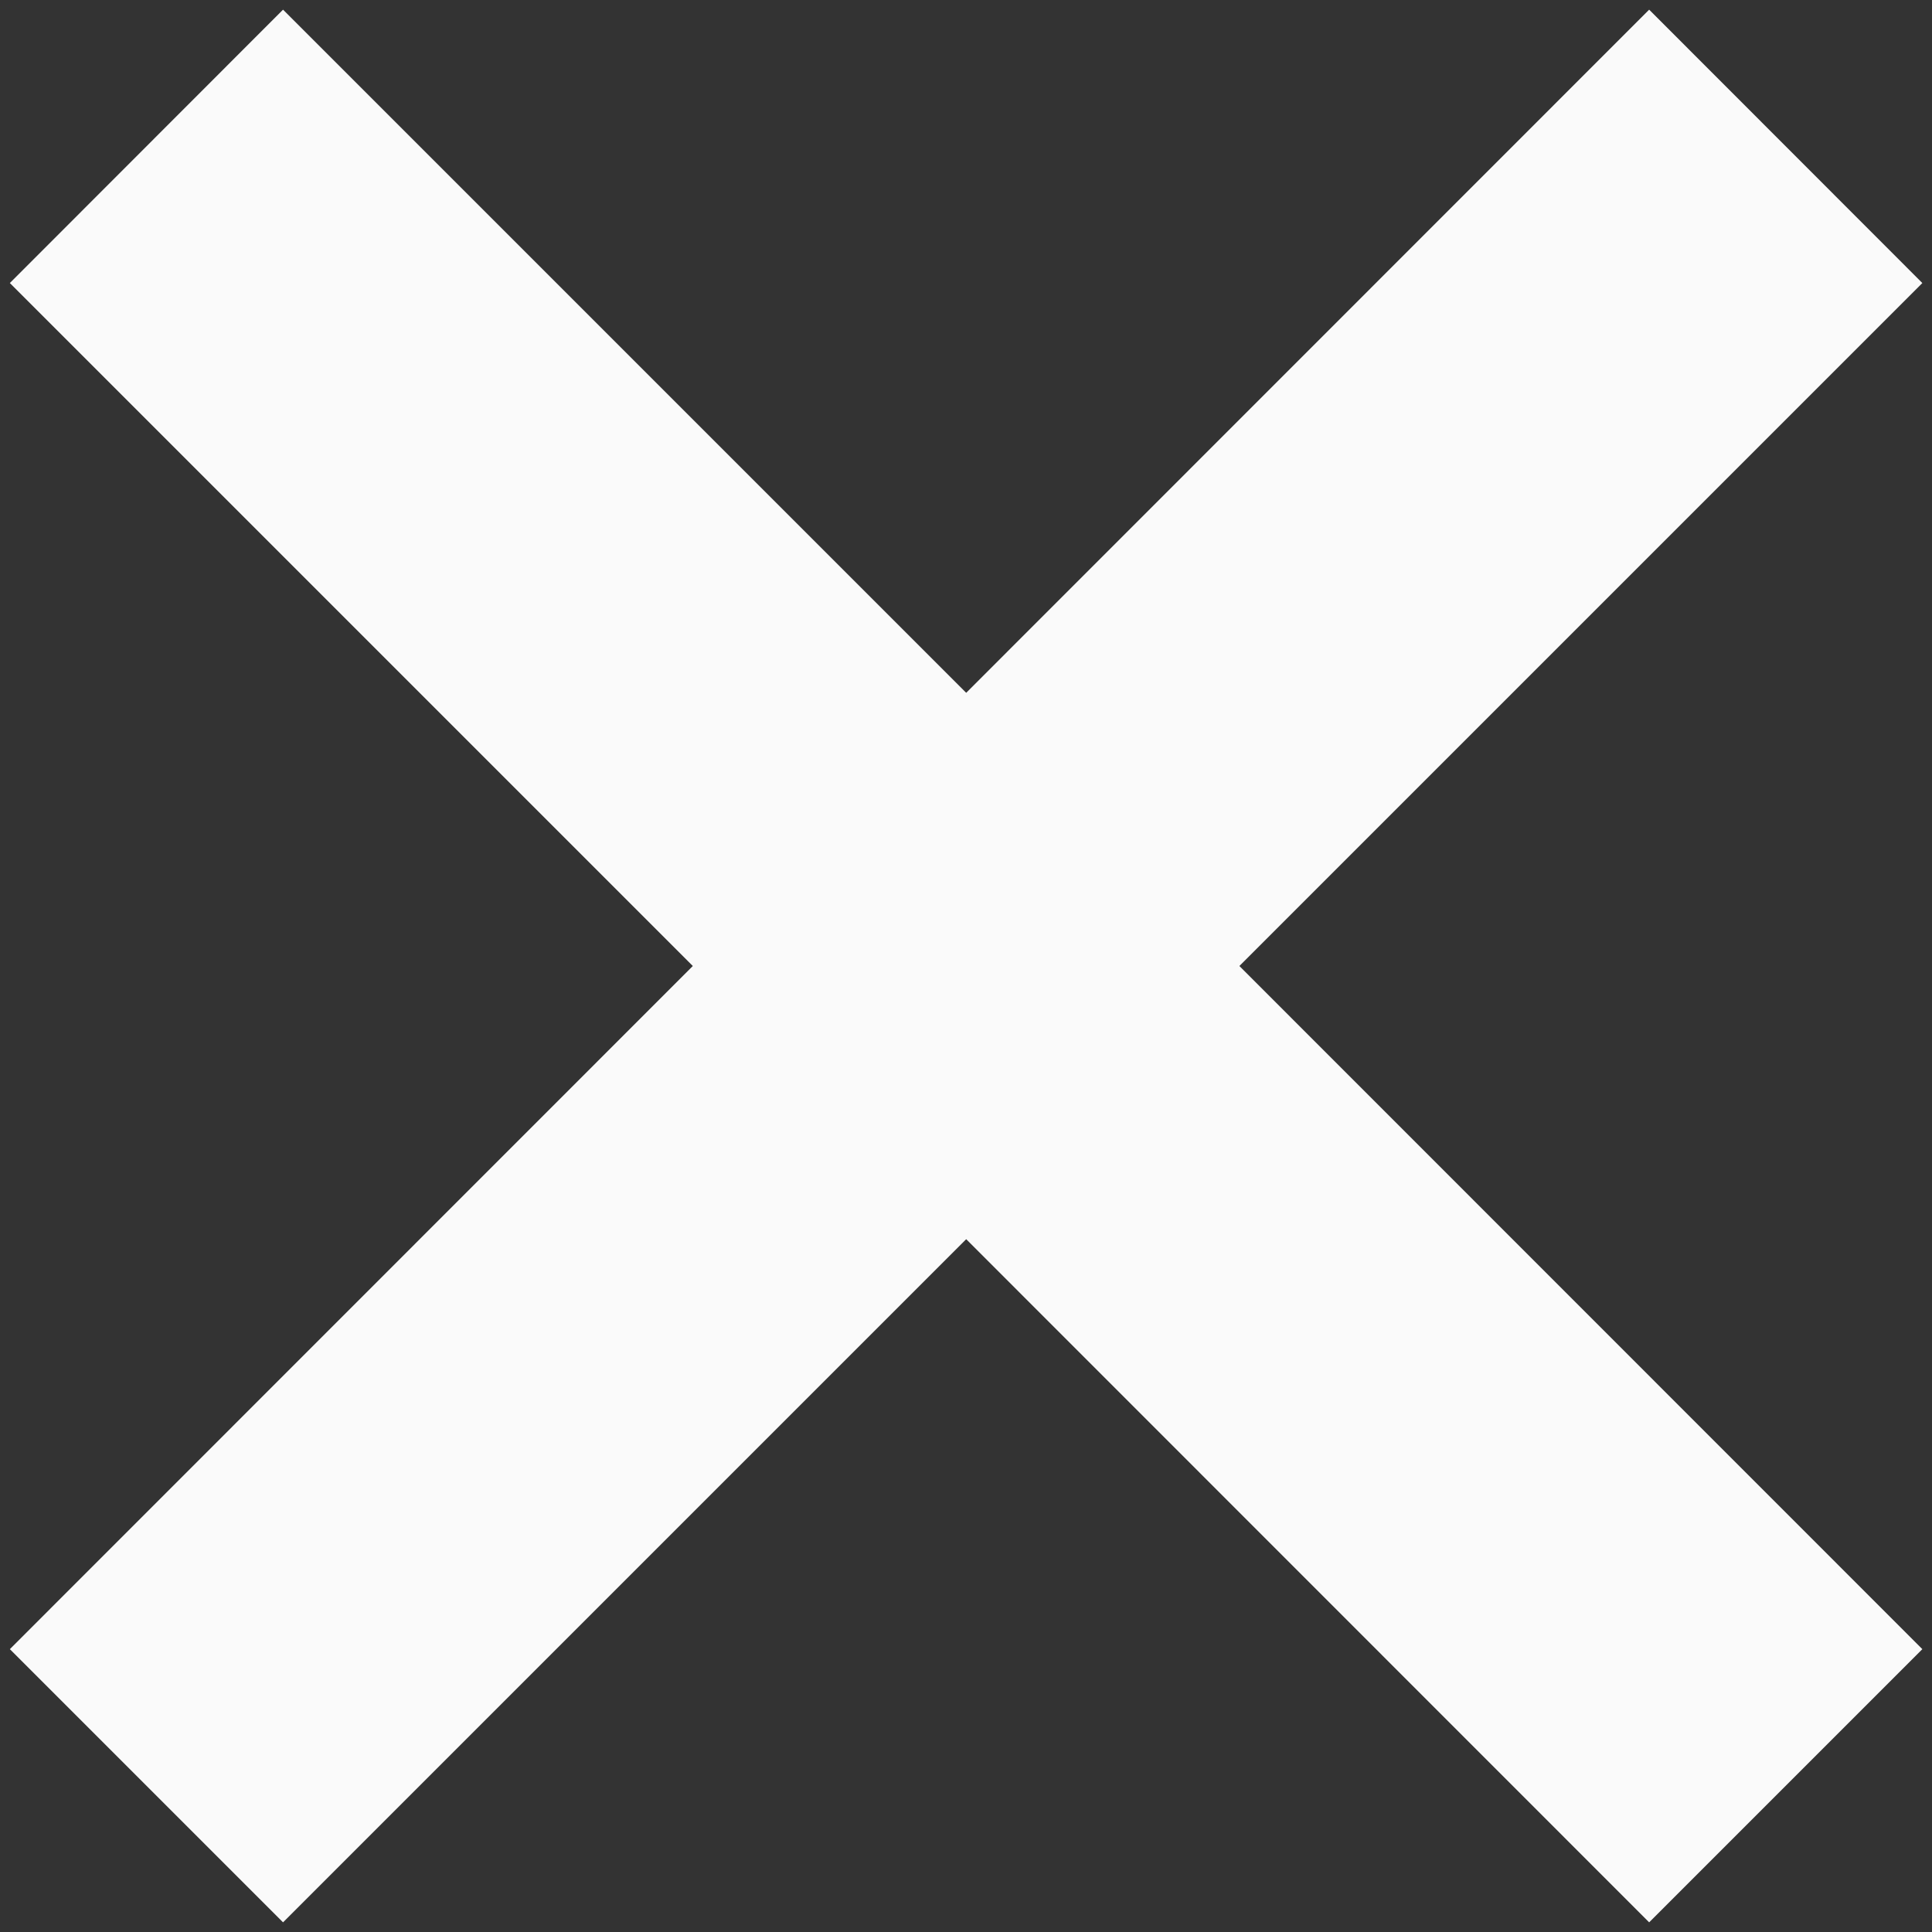 <svg width="10" height="10" viewBox="0 0 10 10" fill="none" xmlns="http://www.w3.org/2000/svg">
<rect x="0" y="0" width="10" height="10" fill="#333333" stroke="none"/>
<path fill-rule="evenodd" clip-rule="evenodd" d="M5.001 6.414L8.536 9.95L9.95 8.536L6.415 5L9.95 1.465L8.536 0.05L5.001 3.586L1.465 0.05L0.051 1.465L3.586 5L0.051 8.536L1.465 9.95L5.001 6.414Z" fill="#FAFAFA"/>
</svg>
